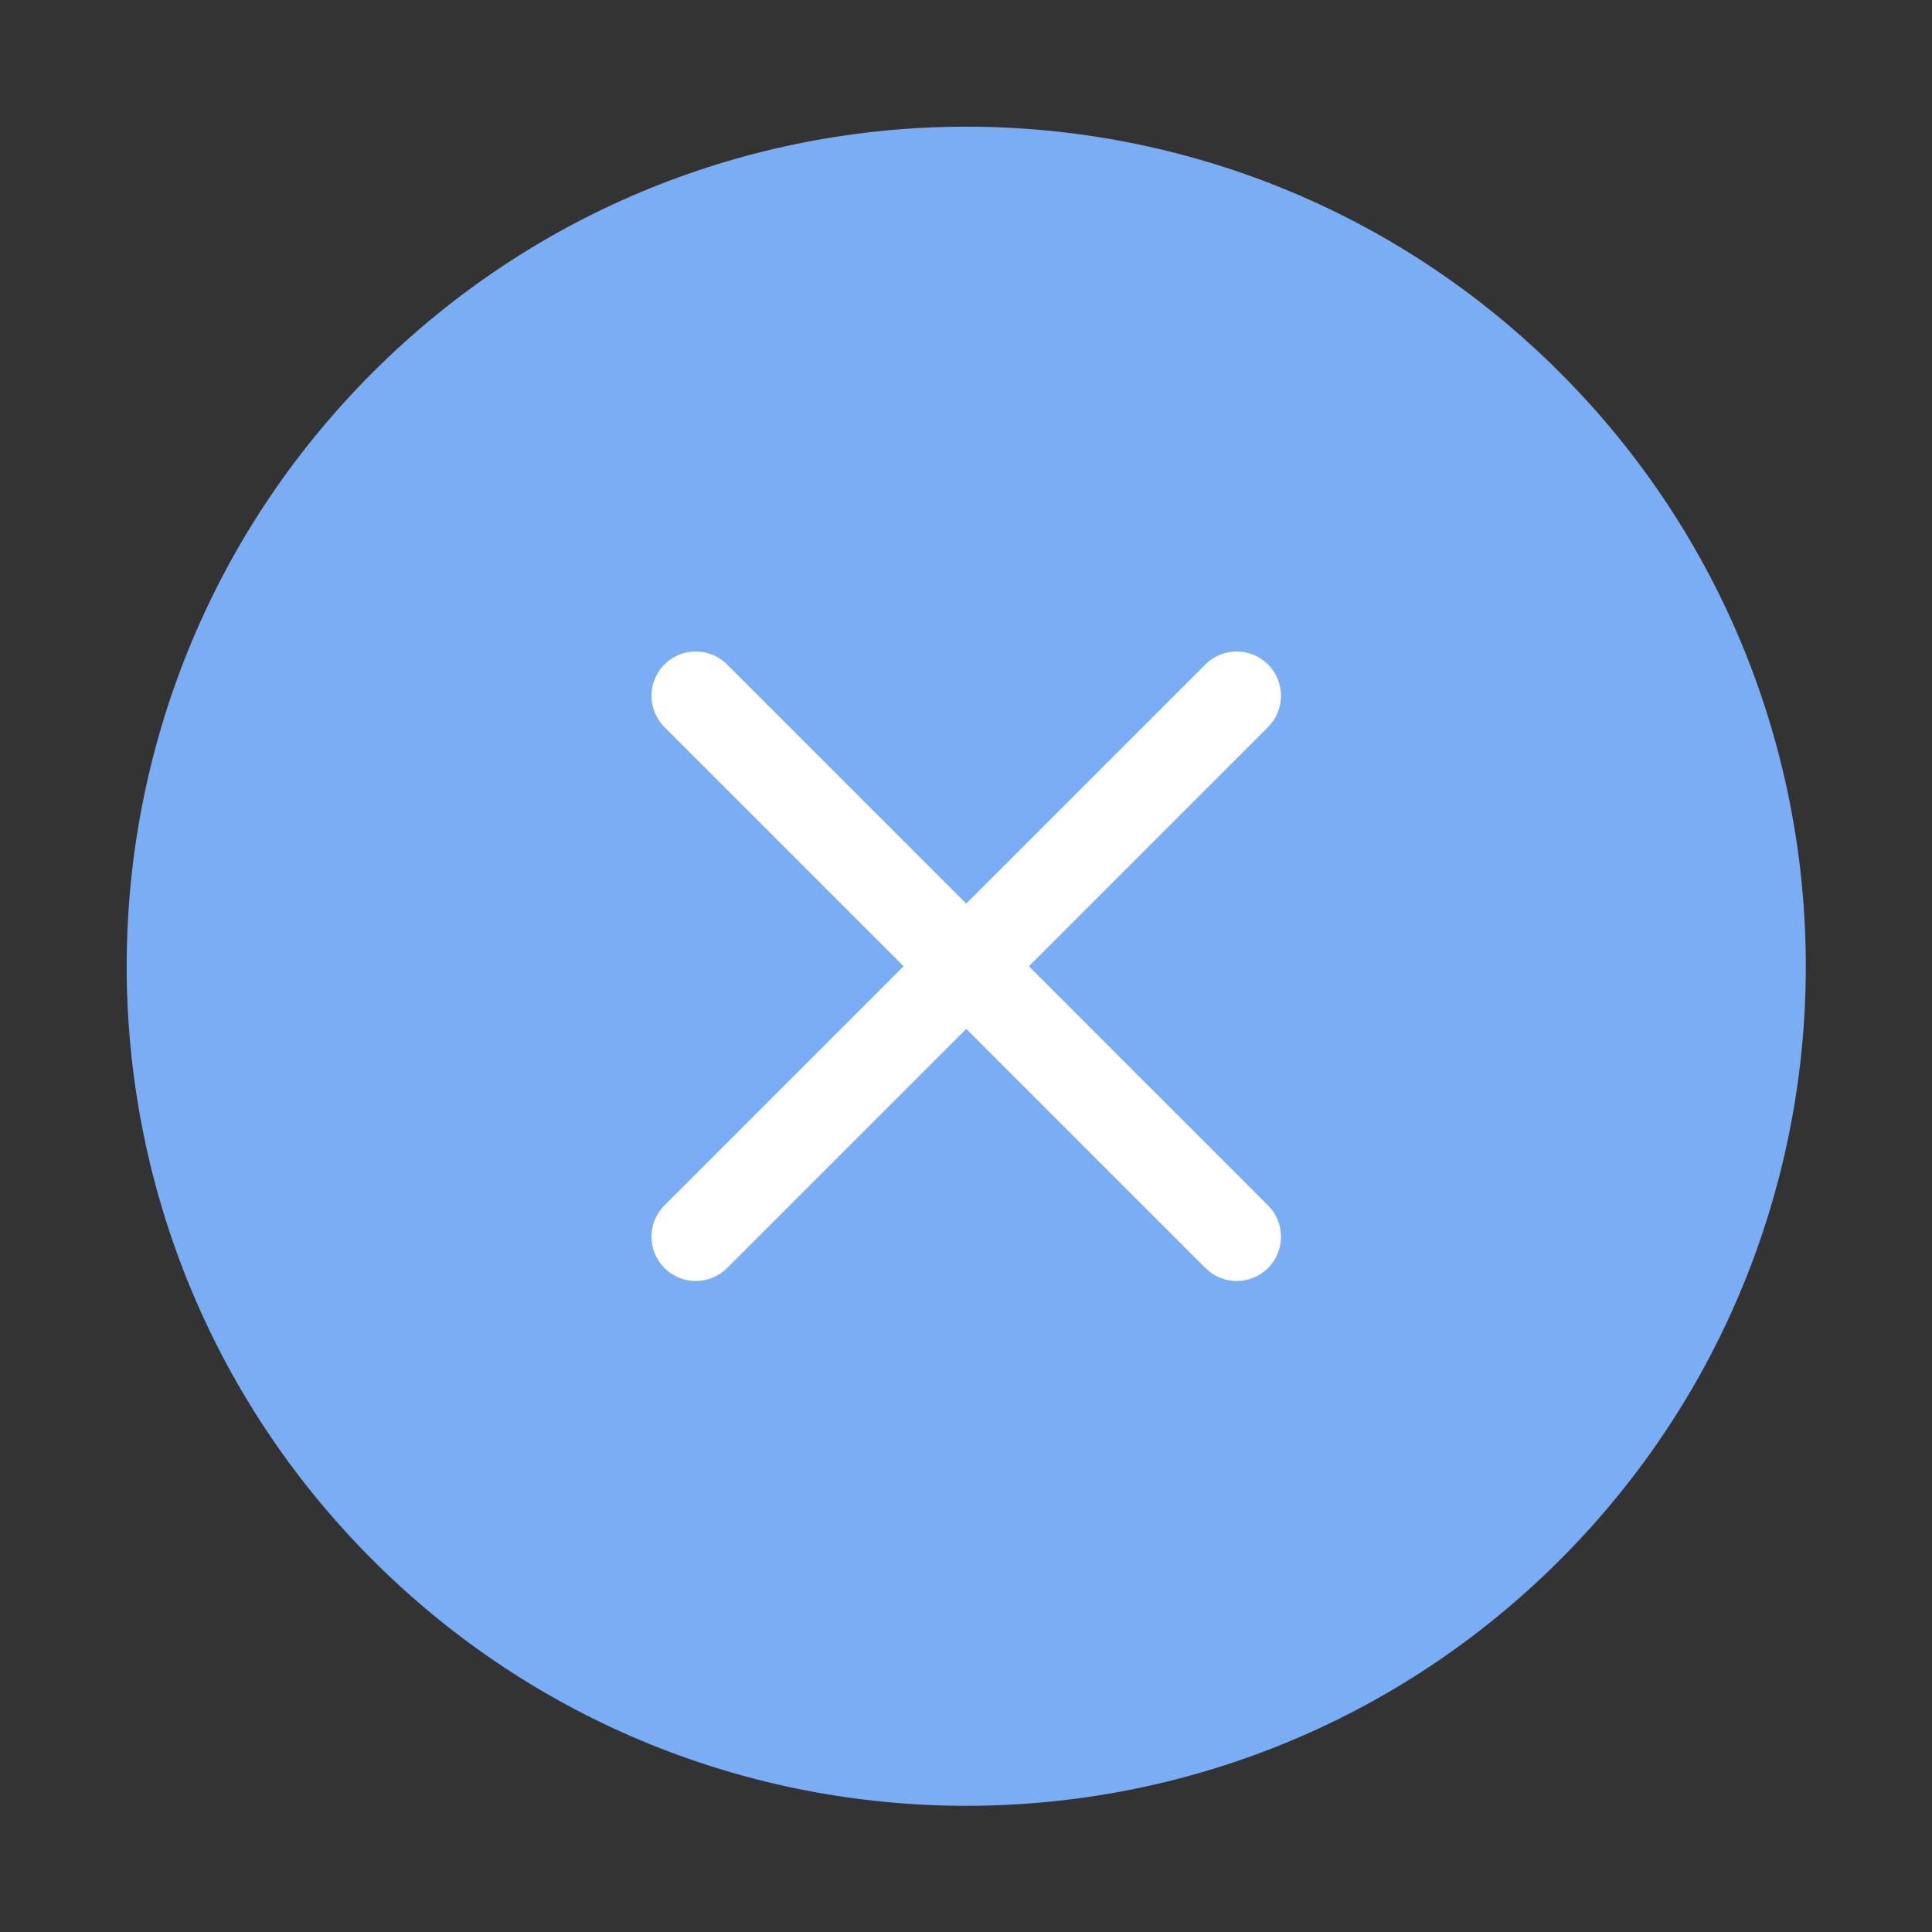 <svg width="1564" height="1564" xmlns="http://www.w3.org/2000/svg">
 <rect width="100%" height="100%" fill="#333333" stroke="none"/>
 <defs>
  <clipPath id="c_15">
   <path id="svg_1" d="m0,0l1564,0l0,1564l-1564,0l0,-1564z"/>
  </clipPath>
  <clipPath id="c0_15">
   <path id="svg_2" d="m563.3,1054l-52.9,-52.8l490.8,-490.8l52.8,52.9l-490.7,490.7z"/>
  </clipPath>
  <clipPath id="c1_15">
   <path id="svg_3" d="m1001.2,1054l-490.8,-490.7l52.9,-52.9l490.7,490.8l-52.8,52.8z"/>
  </clipPath>
  <style type="text/css">
   <![CDATA[

.g0_15{
fill: #FFFFFF;
}
.g1_15{
fill: #7BADF4;
}

]]>
  </style>
 </defs>
 <g>
  <title>background</title>
  <rect fill="none" id="canvas_background" height="402" width="582" y="-1" x="-1"/>
 </g>
 <g>
  <title>Layer 1</title>
  <g id="svg_4" clip-path="url(#c_15)">
   <path id="svg_7" class="g1_15" d="m1262.8,301.6c265.4,265.5 265.4,695.8 0,961.2c-265.4,265.4 -695.7,265.4 -961.2,0c-265.4,-265.4 -265.4,-695.7 0,-961.2c265.5,-265.4 695.8,-265.4 961.2,0z"/>
   <g id="svg_8" clip-path="url(#c0_15)">
    <path id="svg_9" class="g0_15" d="m1026.5,537.9c14,14 14,36.7 0,50.7l-437.9,437.9c-14,14 -36.7,14 -50.7,0c-14,-14 -14,-36.7 0,-50.7l437.9,-437.9c14,-14 36.7,-14 50.7,0z"/>
   </g>
   <g id="svg_10" clip-path="url(#c1_15)">
    <path id="svg_11" class="g0_15" d="m537.9,537.9c14,-14 36.7,-14 50.7,0l437.9,437.9c14,14 14,36.7 0,50.7c-14,14 -36.7,14 -50.7,0l-437.9,-437.9c-14,-14 -14,-36.7 0,-50.7z"/>
   </g>
  </g>
 </g>
</svg>